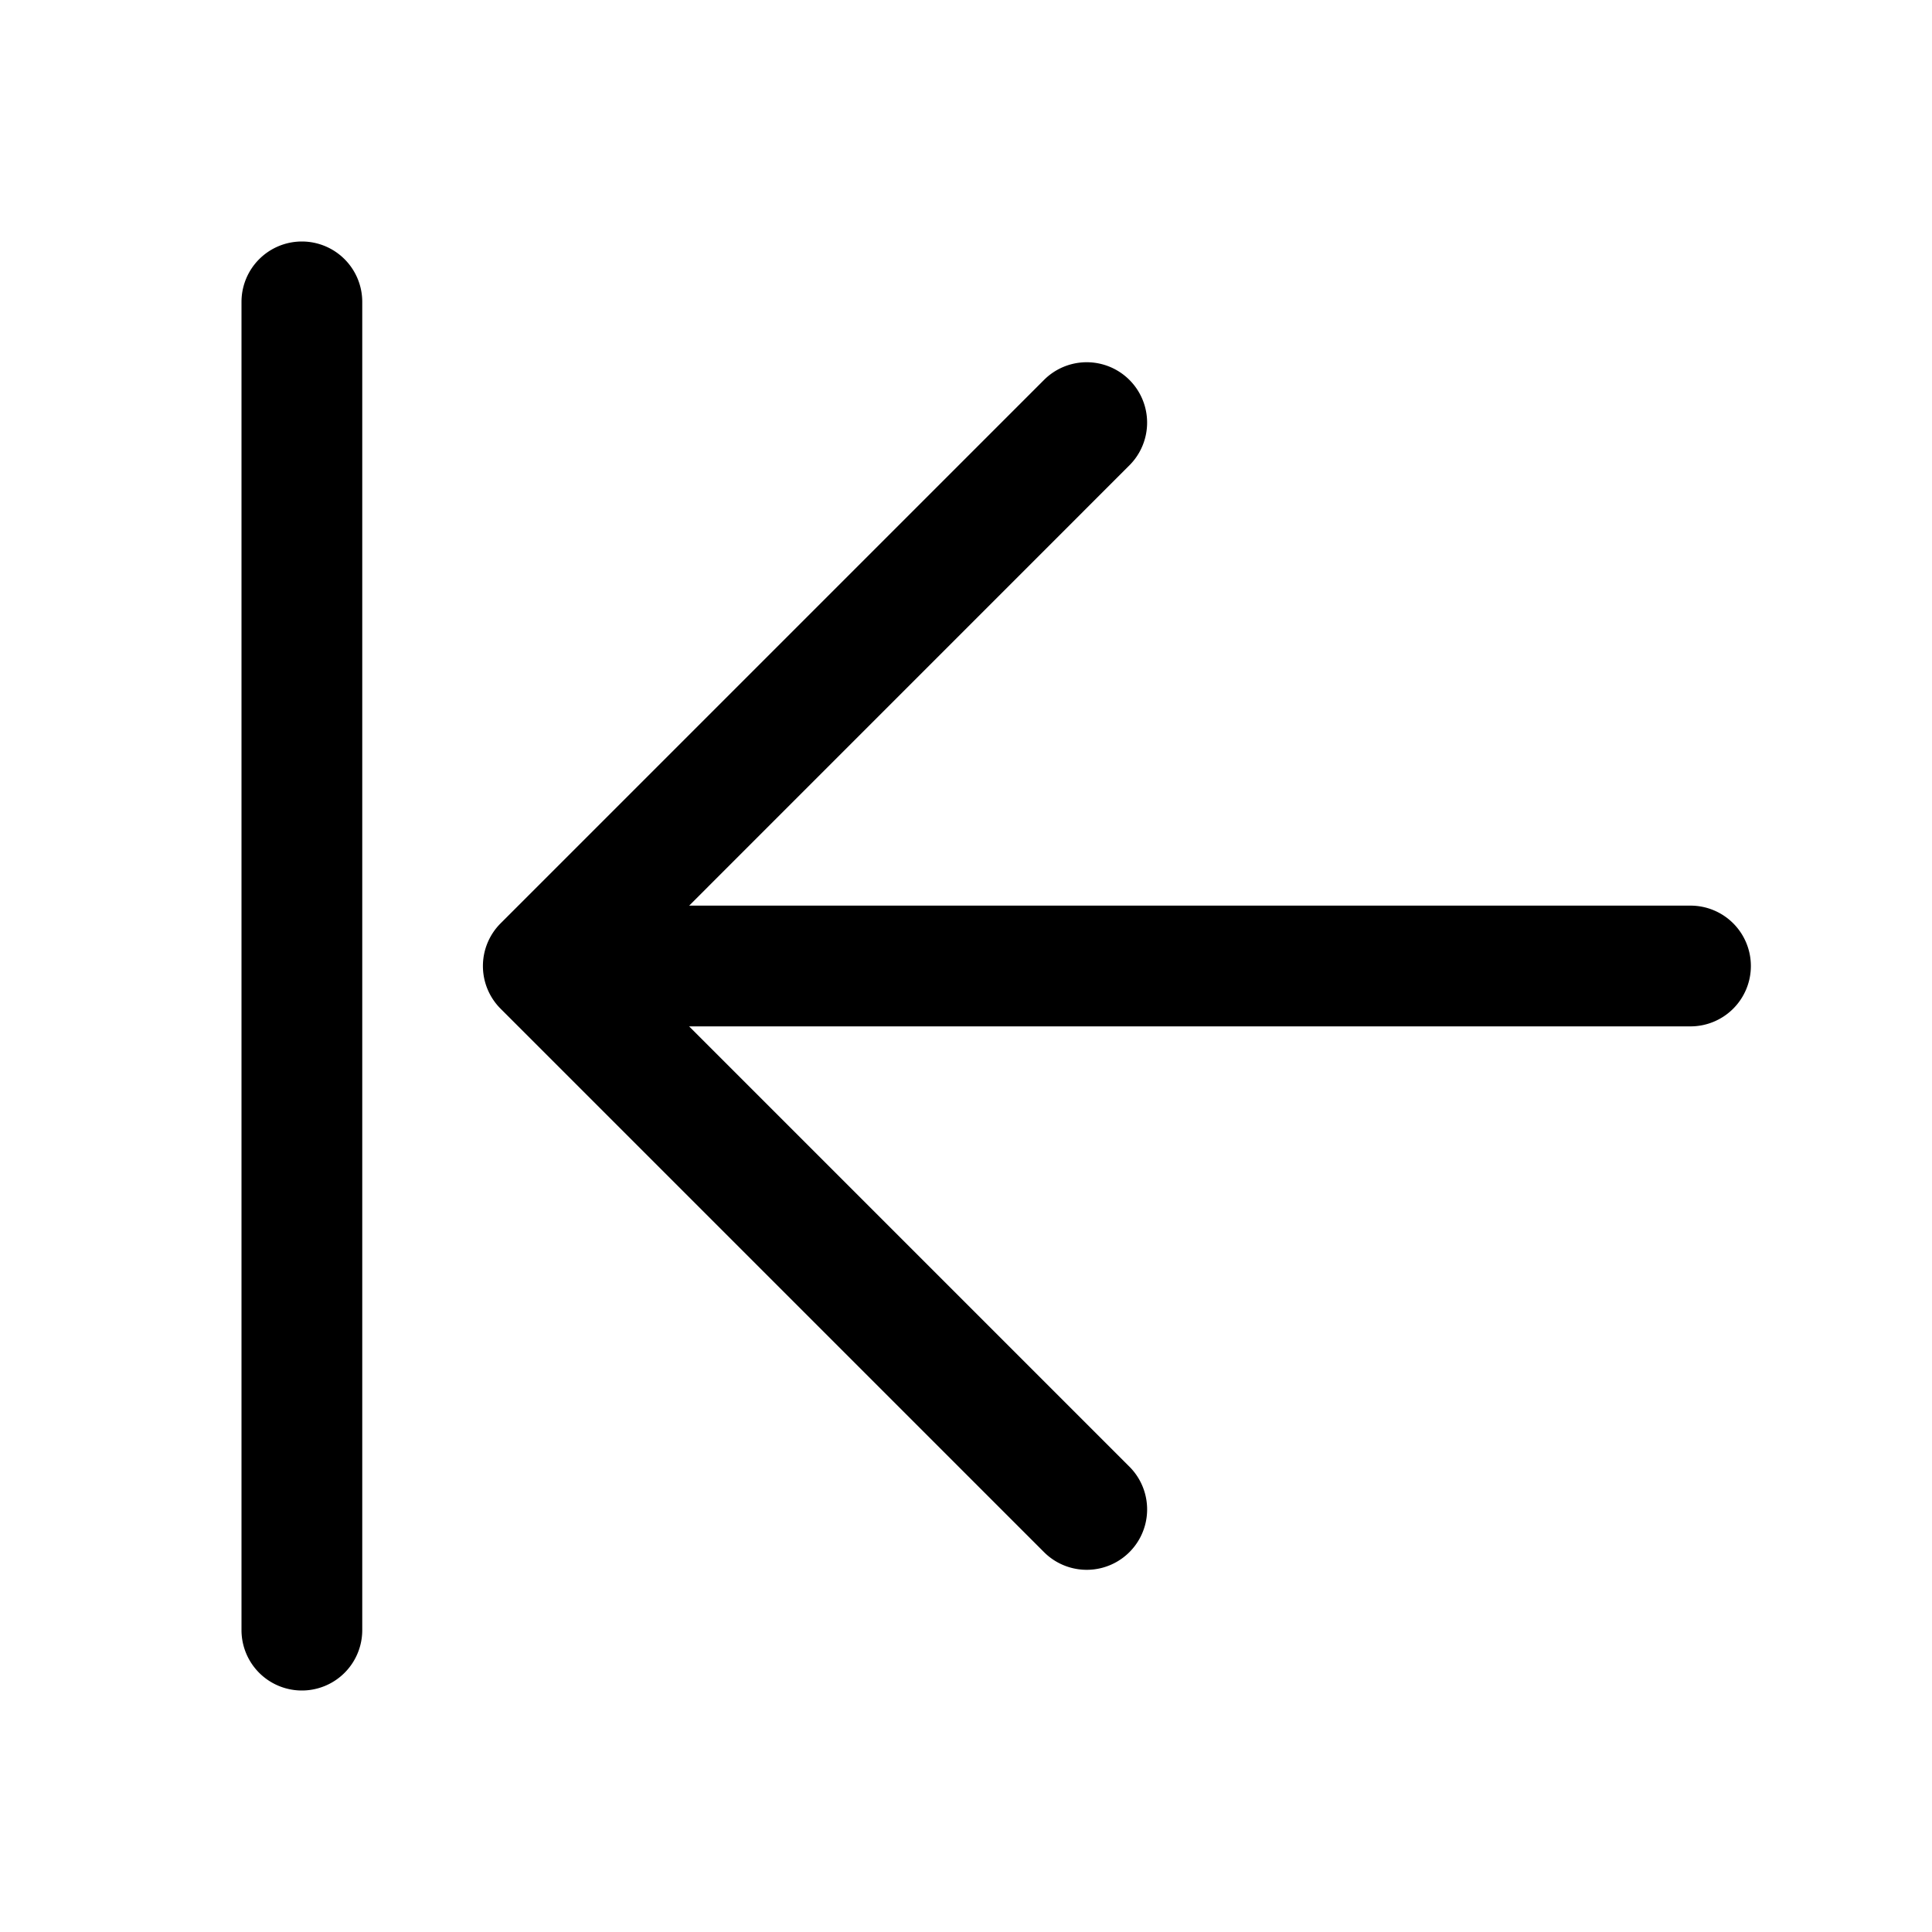 <svg xmlns="http://www.w3.org/2000/svg" fill="none" viewBox="0 0 32 32">
  <path fill="#000" d="M29 16a1 1 0 0 1-1 1H11.414l7.293 7.293a1 1 0 0 1-1.415 1.415l-9-9a1 1 0 0 1 0-1.415l9-9a1 1 0 1 1 1.415 1.414L11.415 15H28a1 1 0 0 1 1 1M5 4a1 1 0 0 0-1 1v22a1 1 0 1 0 2 0V5a1 1 0 0 0-1-1"/>
</svg>
